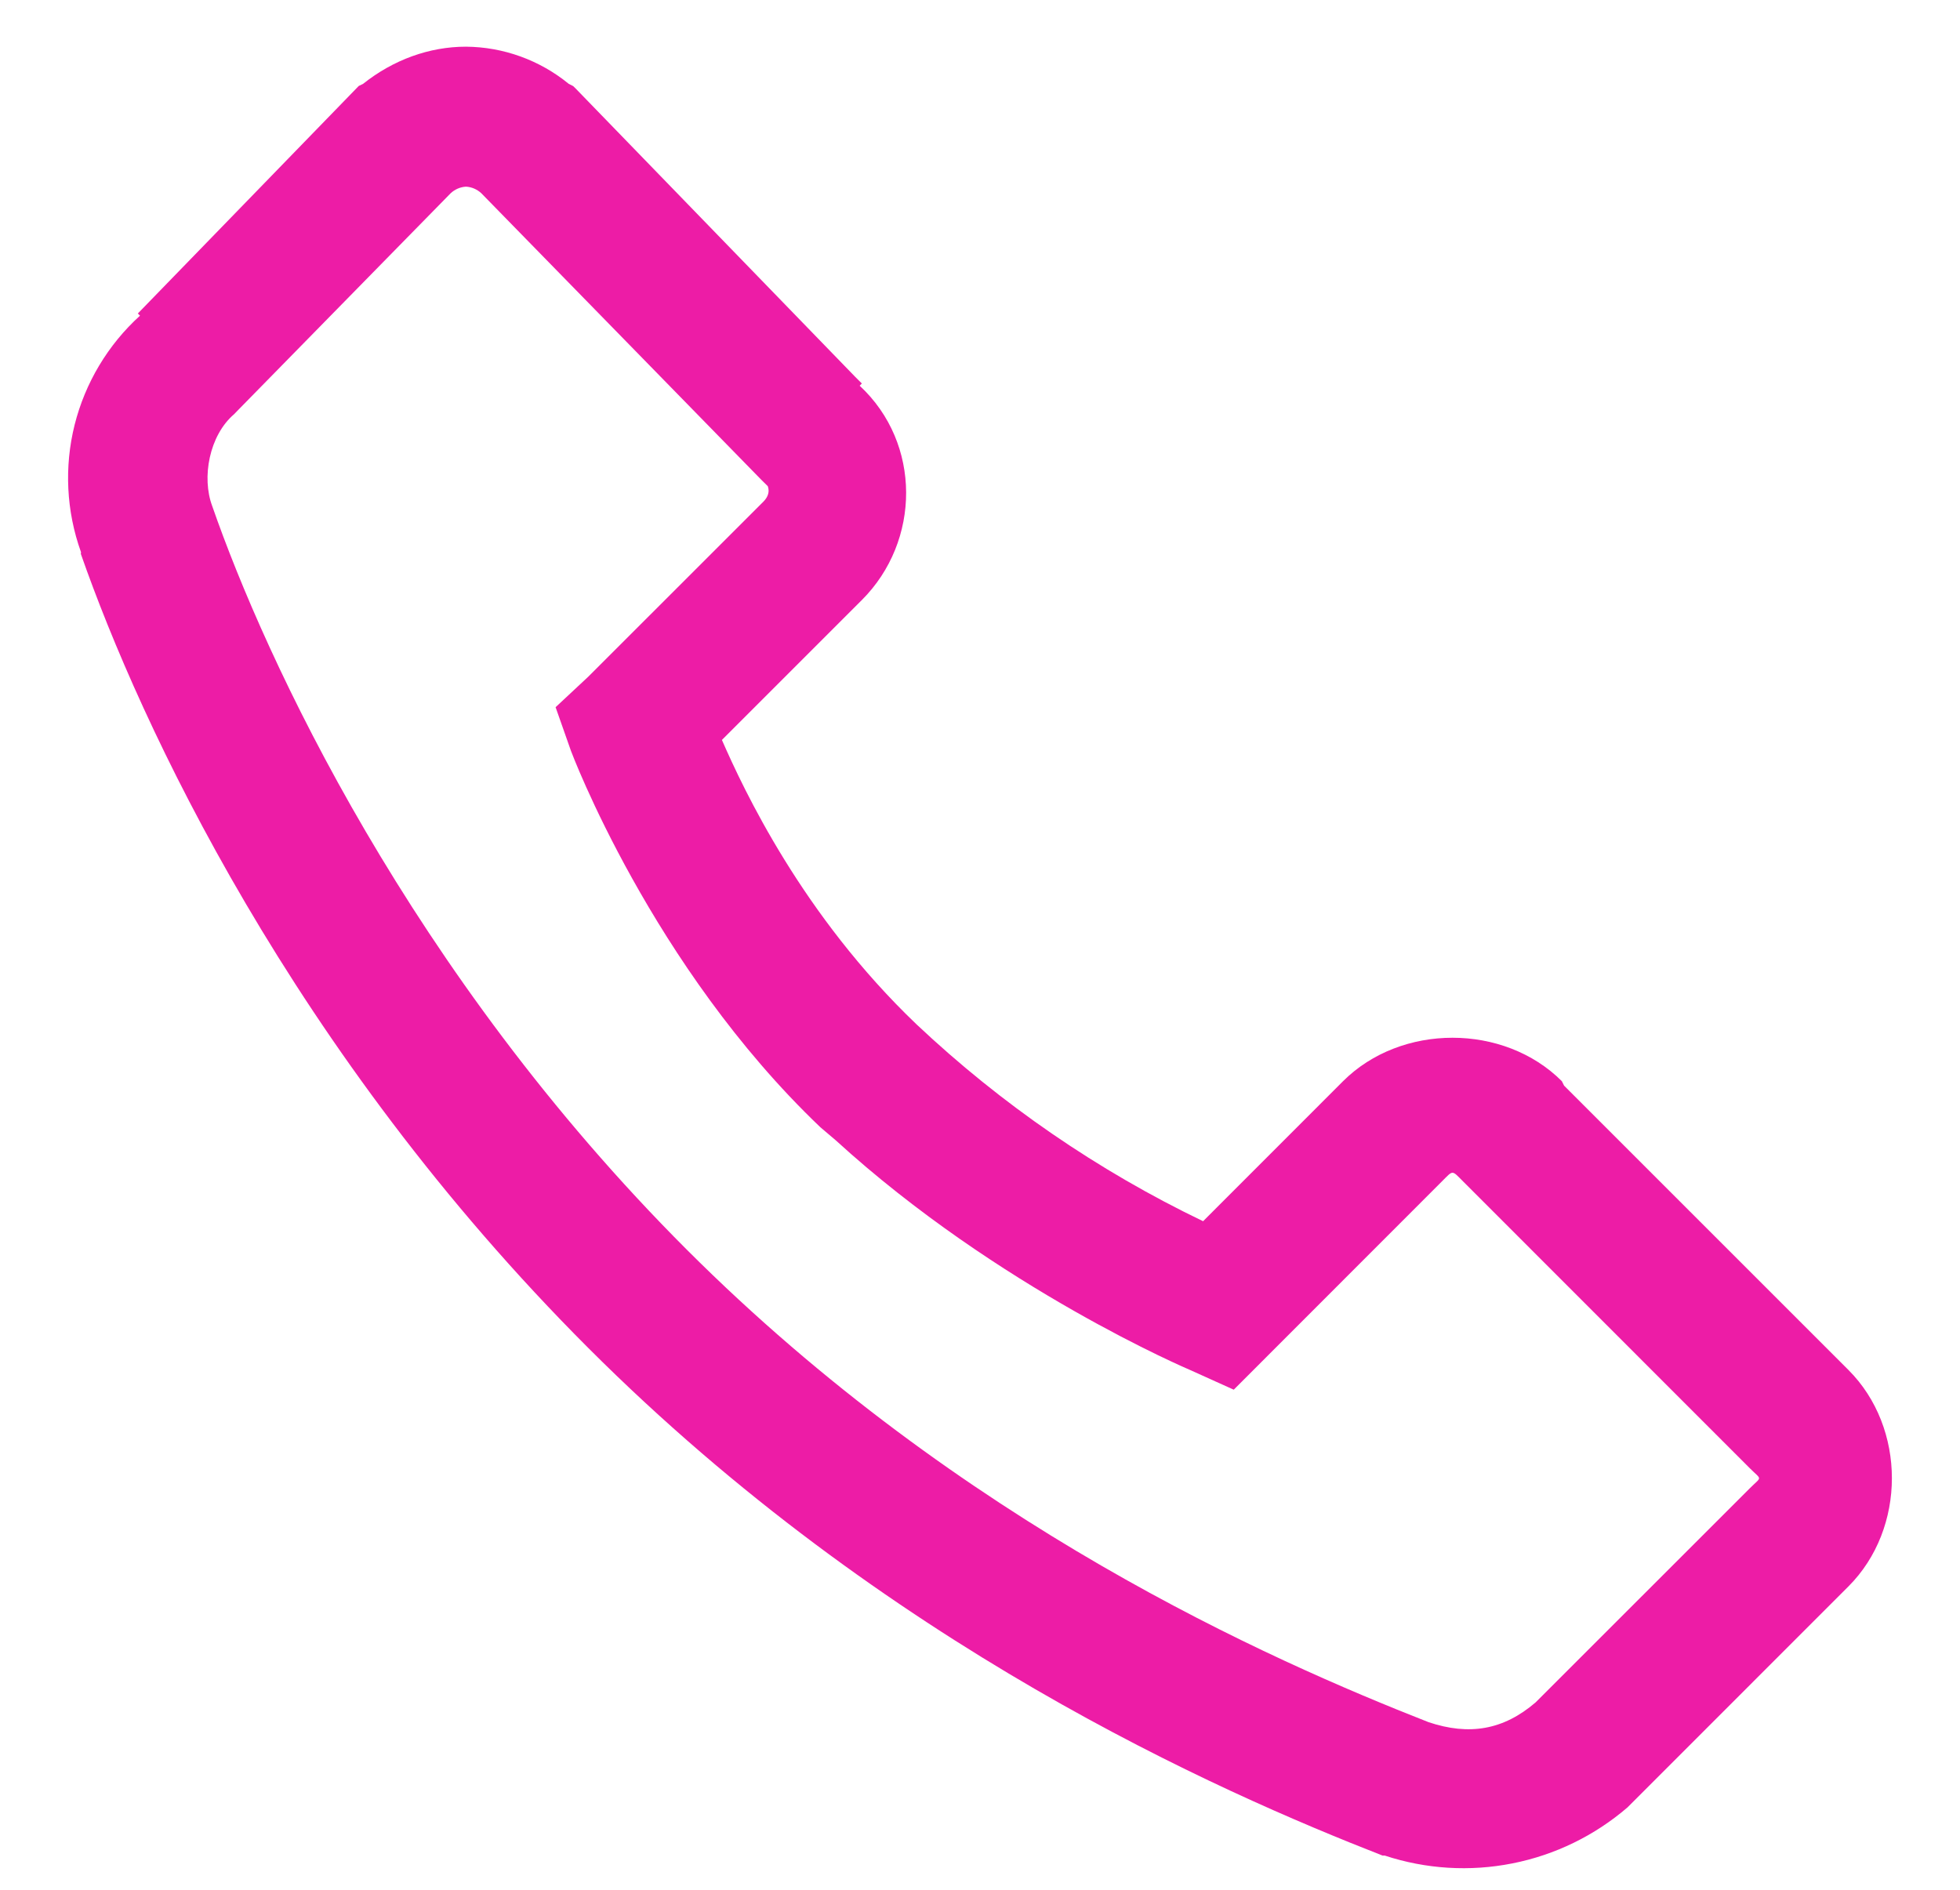 <svg width="28" height="27" viewBox="0 0 28 27" fill="none" xmlns="http://www.w3.org/2000/svg">
<path d="M6.656 0.667C6.133 0.667 5.617 0.855 5.187 1.198L5.125 1.228L5.094 1.26L1.969 4.479L2 4.51C1.542 4.926 1.217 5.469 1.066 6.07C0.916 6.67 0.947 7.302 1.156 7.886C1.16 7.894 1.152 7.909 1.156 7.917C2.004 10.342 4.172 15.027 8.406 19.261C12.656 23.511 17.402 25.593 19.75 26.511H19.781C20.369 26.705 20.998 26.744 21.606 26.623C22.214 26.503 22.78 26.227 23.25 25.823L26.406 22.666C27.234 21.838 27.234 20.401 26.406 19.573L22.344 15.511L22.312 15.447C21.484 14.62 20.016 14.62 19.187 15.447L17.187 17.448C15.686 16.726 14.306 15.778 13.094 14.636C11.457 13.072 10.621 11.275 10.313 10.572L12.313 8.572C13.153 7.732 13.168 6.335 12.281 5.511L12.312 5.479L12.219 5.386L8.219 1.26L8.188 1.23L8.125 1.198C7.71 0.859 7.192 0.671 6.656 0.667ZM6.656 2.667C6.738 2.671 6.815 2.705 6.875 2.76L10.875 6.854L10.969 6.947C10.961 6.939 11.027 7.045 10.906 7.167L8.406 9.666L7.937 10.104L8.157 10.729C8.157 10.729 9.305 13.803 11.719 16.105L11.938 16.291C14.261 18.413 17 19.573 17 19.573L17.625 19.855L20.594 16.884C20.766 16.713 20.734 16.713 20.906 16.884L25 20.98C25.172 21.151 25.172 21.09 25 21.261L21.937 24.323C21.477 24.718 20.988 24.8 20.407 24.605C18.141 23.715 13.738 21.78 9.812 17.855C5.855 13.898 3.789 9.409 3.032 7.231C2.879 6.824 2.988 6.223 3.344 5.918L3.406 5.854L6.438 2.761C6.497 2.706 6.574 2.672 6.655 2.667H6.656Z" fill="#ED1CA6"/>
</svg>
